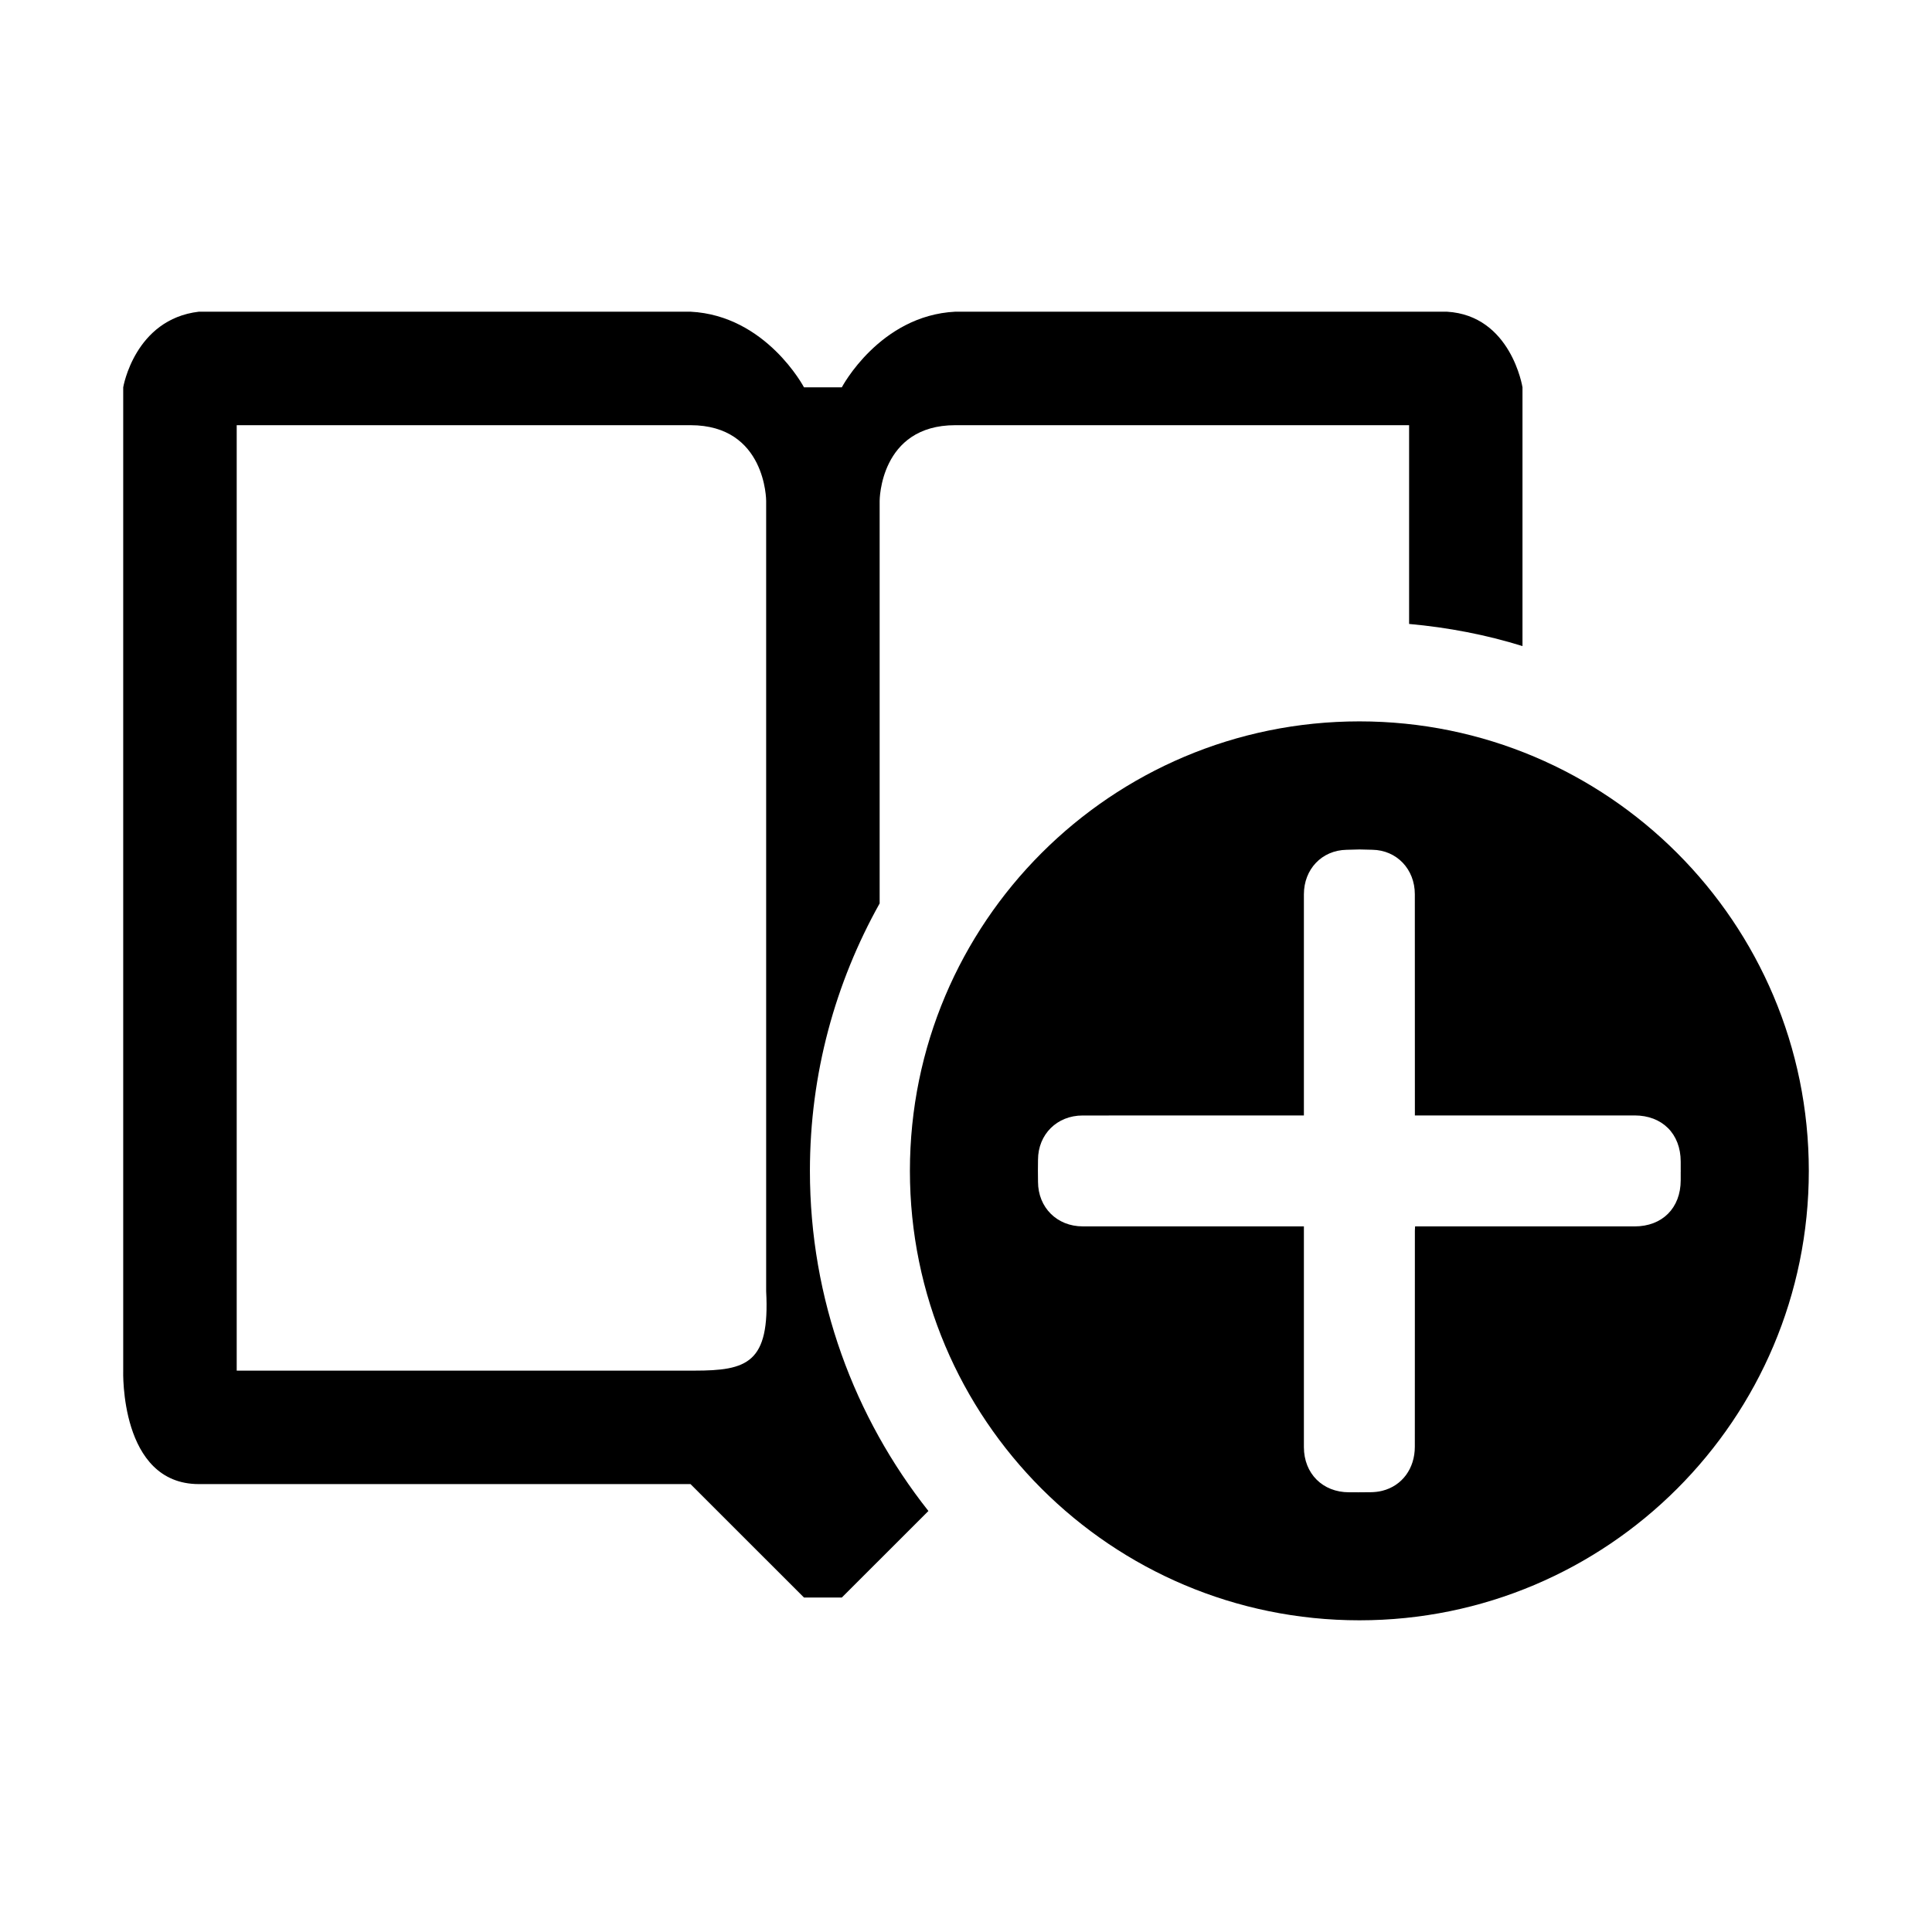 <?xml version="1.0" standalone="no"?><!DOCTYPE svg PUBLIC "-//W3C//DTD SVG 1.1//EN" "http://www.w3.org/Graphics/SVG/1.1/DTD/svg11.dtd"><svg t="1559485188553" class="icon" style="" viewBox="0 0 1024 1024" version="1.1" xmlns="http://www.w3.org/2000/svg" p-id="1210" xmlns:xlink="http://www.w3.org/1999/xlink" width="200" height="200"><defs><style type="text/css"></style></defs><path d="M466.23 478.83 466.23 265.443c0 0 0-40.087 40.1-40.087L746.853 225.356l0 105.345c20.727 1.87 40.886 5.757 60.097 11.732L806.95 205.291c0 0-5.988-38.082-40.046-40.087L506.33 165.204c-40.1 2.005-60.151 40.087-60.151 40.087l-20.05 0c0 0-20.051-38.082-60.151-40.087L105.406 165.204c-34.059 4.01-40.101 40.087-40.101 40.087l0 521.173c0 0-2.005 60.138 40.101 60.138L365.979 786.601l60.151 60.124 20.05 0 45.899-45.872c-39.235-49.598-62.806-112.133-62.806-180.263C429.273 569.082 442.766 520.799 466.23 478.83zM367.983 726.463 125.457 726.463 125.457 225.356 365.979 225.356c40.101 0 40.101 40.087 40.101 40.087l0 418.93C408.085 722.453 396.055 726.463 367.983 726.463z" p-id="1211"></path><path d="M720.516 382.344c-131.573 0-238.245 106.673-238.245 238.246 0 131.573 106.673 238.205 238.245 238.205 131.519 0 238.193-106.633 238.193-238.205C958.708 489.017 852.036 382.344 720.516 382.344zM890.809 620.618c0 0.773 0 2.1 0 4.986-0.027 14.685-9.782 24.412-24.412 24.412L753.085 650.015l-3.062 0c-0.054 0.827-0.108 1.531-0.108 2.222-0.027 32.514 0 82.045-0.027 114.545 0 11.556-6.719 20.728-17.259 23.369-2.087 0.529-4.282 0.746-6.449 0.758-5.338 0.028-6.339 0.028-6.151 0.041 2.277 0.014 0.217 0.014 0 0-0.893 0-2.248-0.013-5.012-0.013-13.98 0-23.898-9.917-23.925-23.898 0-32.582 0-82.221 0-114.788l0-2.236-2.926 0c-32.406 0-81.882 0-114.314-0.014-13.602 0-23.654-9.984-23.681-23.627-0.028-3.521-0.028-5.106-0.055-5.838 0.027-0.718 0.027-2.303 0.055-5.826 0.027-13.493 10.08-23.478 23.626-23.478 32.299-0.027 81.692-0.027 114.043-0.027 0.949 0 1.924 0 3.251 0l0-2.899L691.092 474.006c0-13.263 9.456-23.369 22.679-23.599 4.796-0.095 6.34-0.149 6.801-0.177 0.488 0.028 2.031 0.082 6.801 0.163 13.006 0.217 22.516 10.364 22.516 23.546 0.027 32.337 0.027 81.718 0.027 114.042l0 3.223 3.171 0 113.284 0c14.658 0 24.412 9.754 24.44 24.426C890.809 618.518 890.809 619.845 890.809 620.618 890.836 618.234 890.836 622.988 890.809 620.618z" p-id="1212"></path></svg>